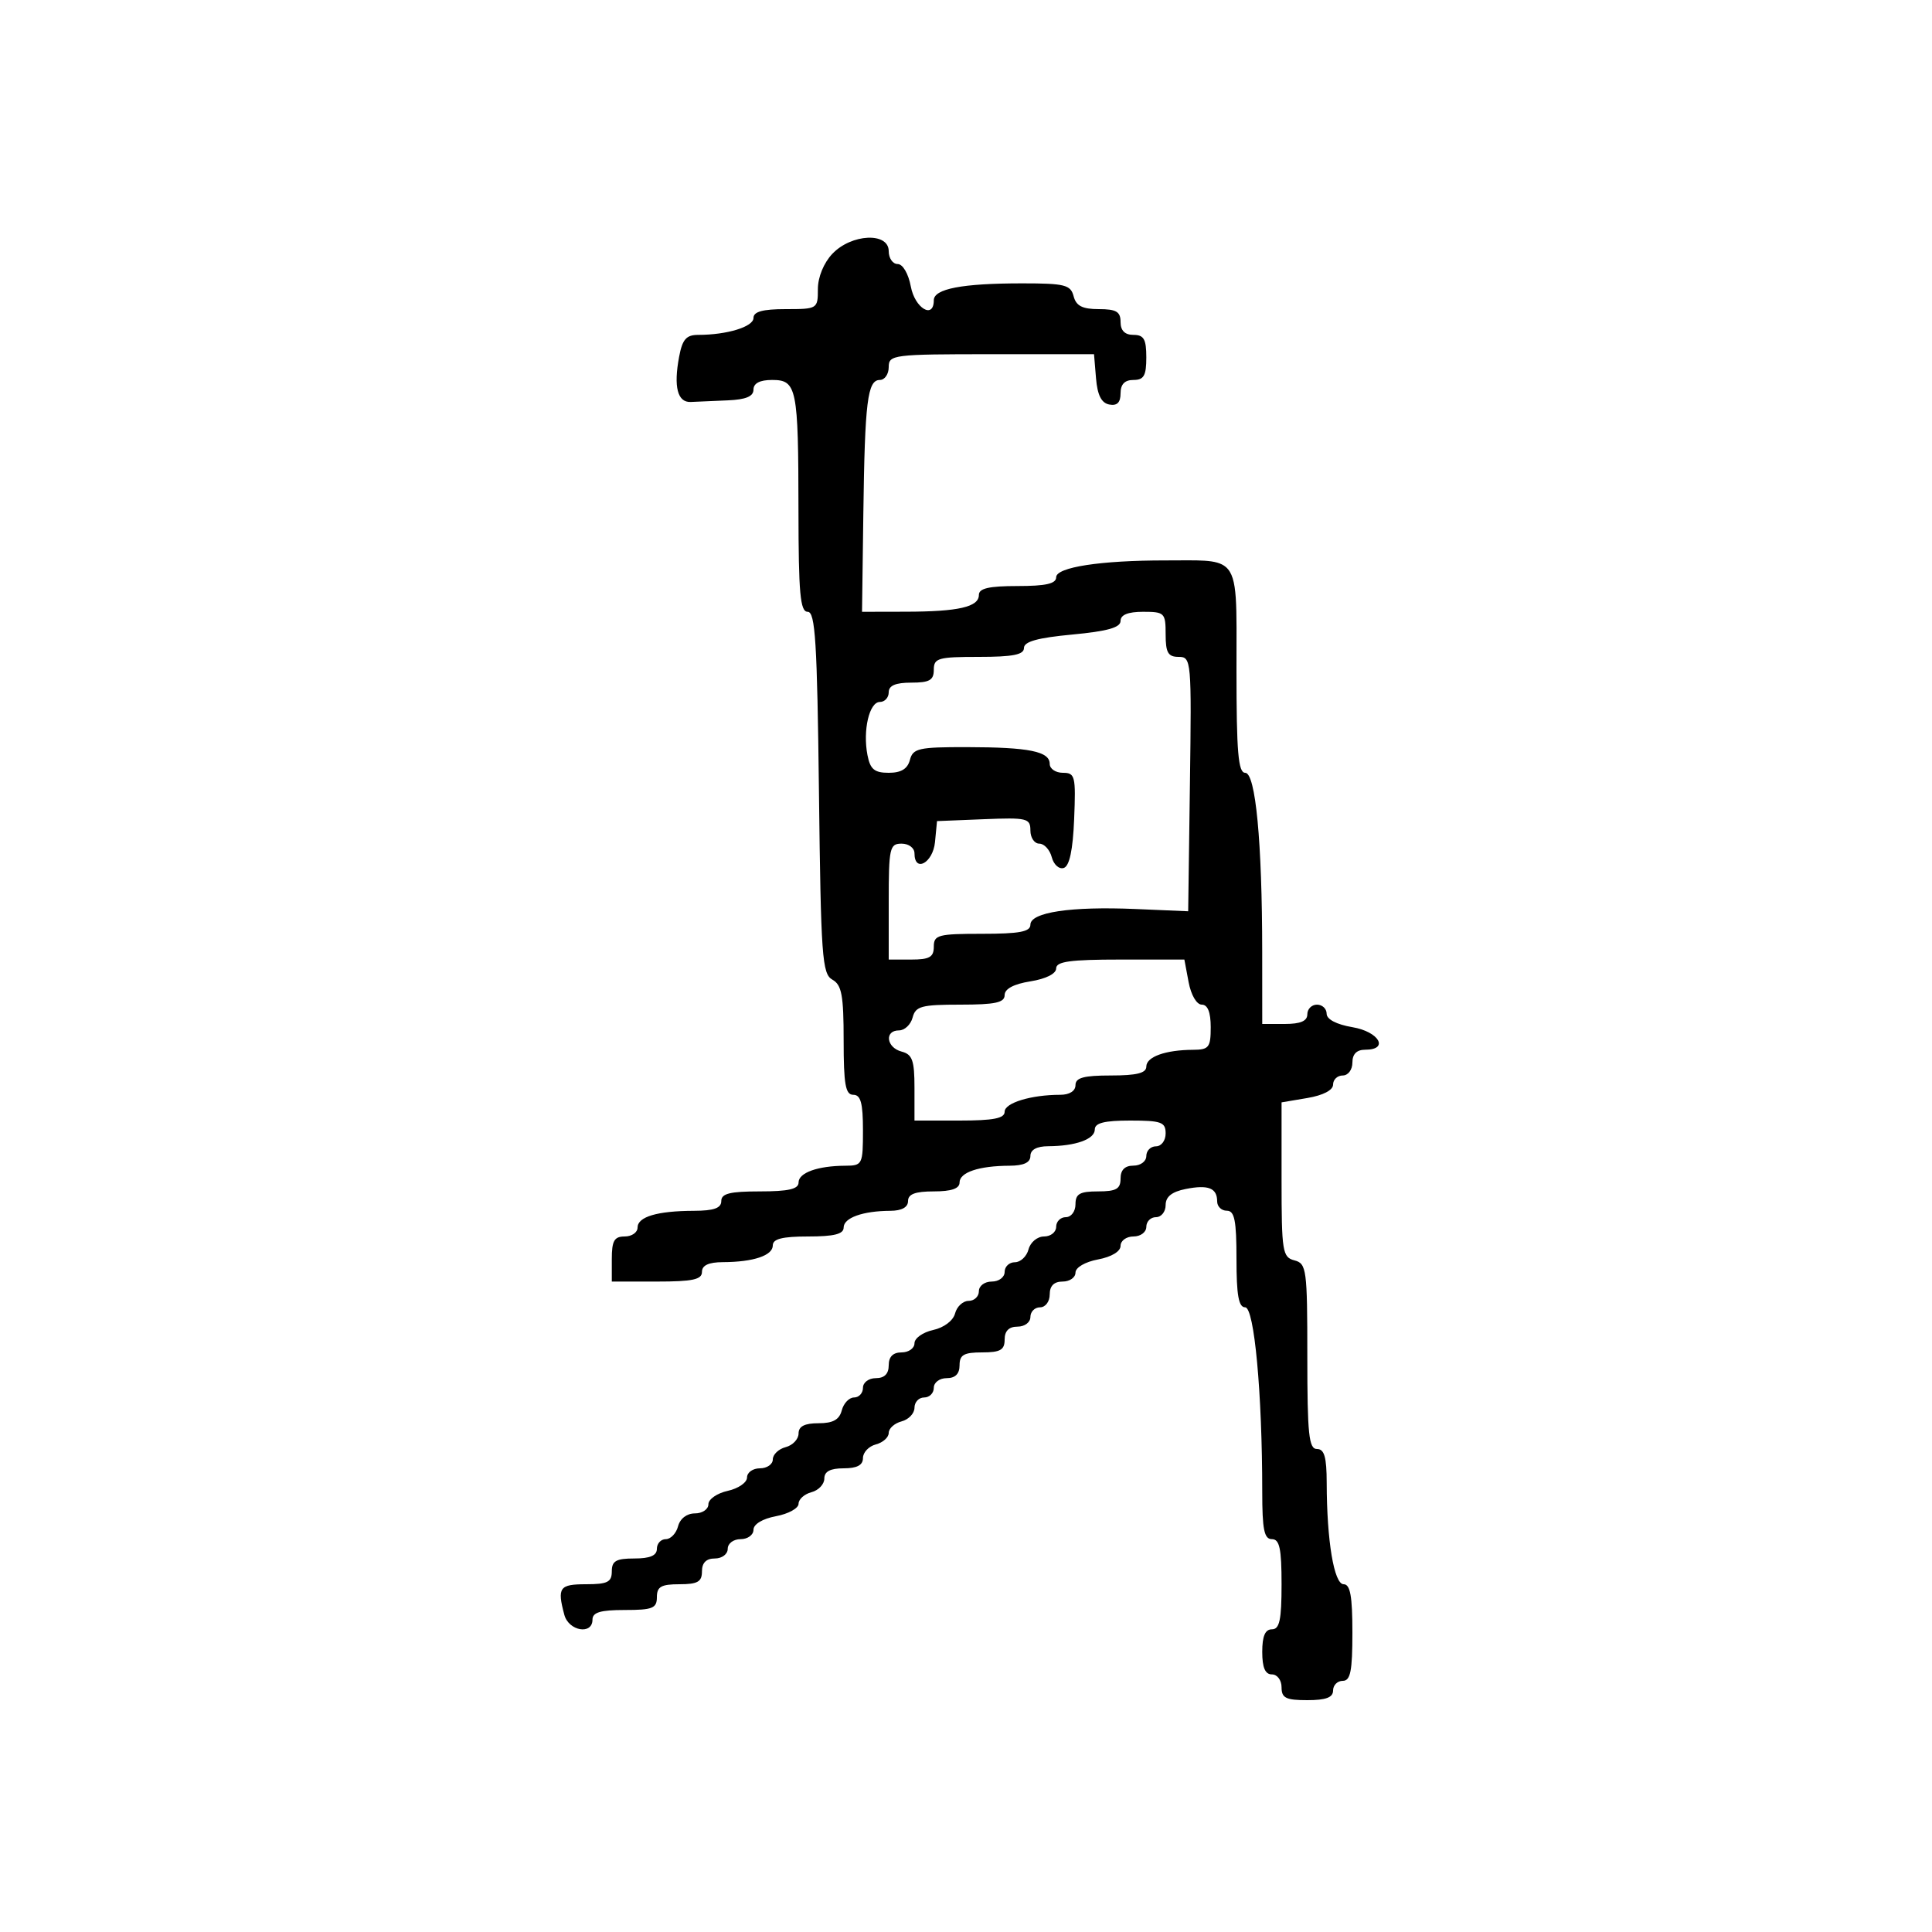<svg xmlns="http://www.w3.org/2000/svg" width="300" height="300" viewBox="0 0 300 300" version="1.1">
  <defs/>
  <path d="M129.25,39.408 C132.206,36.29 138,36.019 138,39 C138,40.1 138.625,41 139.389,41 C140.184,41 141.058,42.495 141.434,44.5 C142.066,47.871 145,49.619 145,46.625 C145,44.845 149.415,44 158.719,44 C165.346,44 166.246,44.225 166.71,46 C167.103,47.503 168.074,48 170.617,48 C173.333,48 174,48.394 174,50 C174,51.333 174.667,52 176,52 C177.619,52 178,52.667 178,55.5 C178,58.333 177.619,59 176,59 C174.643,59 174,59.667 174,61.073 C174,62.508 173.461,63.044 172.25,62.815 C171.027,62.583 170.407,61.357 170.19,58.742 L169.879,55 L153.94,55 C138.667,55 138,55.084 138,57 C138,58.1 137.381,59 136.625,59 C134.701,59 134.292,62.31 134.059,79.75 L133.855,95 L140.677,94.986 C148.845,94.97 152,94.245 152,92.383 C152,91.359 153.558,91 158,91 C162.394,91 164,90.636 164,89.639 C164,88.075 170.886,87.015 181,87.022 C186.145,87.026 188.894,86.795 190.359,88.057 C192.25,89.685 192,93.8 192,104.117 C192,116.794 192.273,120 193.352,120 C194.967,120 195.985,130.687 195.994,147.75 L196,159 L199.5,159 C201.944,159 203,158.548 203,157.5 C203,156.675 203.675,156 204.5,156 C205.325,156 206,156.635 206,157.412 C206,158.28 207.541,159.085 210,159.5 C214.15,160.201 215.749,163 212,163 C210.667,163 210,163.667 210,165 C210,166.111 209.333,167 208.5,167 C207.675,167 207,167.635 207,168.412 C207,169.28 205.459,170.085 203,170.5 L199,171.176 L199,183.182 C199,194.346 199.14,195.224 201,195.71 C202.883,196.203 203,197.074 203,210.617 C203,222.735 203.236,225 204.5,225 C205.642,225 206.002,226.254 206.009,230.25 C206.024,239.255 207.15,246 208.639,246 C209.666,246 210,247.841 210,253.5 C210,259.5 209.7,261 208.5,261 C207.675,261 207,261.675 207,262.5 C207,263.583 205.889,264 203,264 C199.667,264 199,263.667 199,262 C199,260.889 198.333,260 197.5,260 C196.452,260 196,258.944 196,256.5 C196,254.056 196.452,253 197.5,253 C198.69,253 199,251.556 199,246 C199,240.444 198.69,239 197.5,239 C196.303,239 196,237.517 196,231.656 C196,216.335 194.766,203 193.348,203 C192.337,203 192,201.124 192,195.5 C192,189.5 191.7,188 190.5,188 C189.675,188 189,187.352 189,186.559 C189,184.47 187.62,183.926 184.103,184.629 C181.956,185.059 181,185.828 181,187.125 C181,188.156 180.325,189 179.5,189 C178.675,189 178,189.675 178,190.5 C178,191.333 177.111,192 176,192 C174.9,192 174,192.655 174,193.455 C174,194.325 172.595,195.173 170.5,195.566 C168.495,195.942 167,196.816 167,197.611 C167,198.375 166.1,199 165,199 C163.667,199 163,199.667 163,201 C163,202.111 162.333,203 161.5,203 C160.675,203 160,203.675 160,204.5 C160,205.333 159.111,206 158,206 C156.667,206 156,206.667 156,208 C156,209.619 155.333,210 152.5,210 C149.667,210 149,210.381 149,212 C149,213.333 148.333,214 147,214 C145.889,214 145,214.667 145,215.5 C145,216.325 144.325,217 143.5,217 C142.675,217 142,217.717 142,218.594 C142,219.47 141.1,220.423 140,220.71 C138.9,220.998 138,221.803 138,222.5 C138,223.197 137.1,224.002 136,224.29 C134.9,224.577 134,225.53 134,226.406 C134,227.51 133.078,228 131,228 C128.922,228 128,228.49 128,229.594 C128,230.47 127.1,231.423 126,231.71 C124.9,231.998 124,232.806 124,233.505 C124,234.205 122.425,235.073 120.5,235.434 C118.405,235.827 117,236.675 117,237.545 C117,238.345 116.1,239 115,239 C113.889,239 113,239.667 113,240.5 C113,241.333 112.111,242 111,242 C109.667,242 109,242.667 109,244 C109,245.619 108.333,246 105.5,246 C102.667,246 102,246.381 102,248 C102,249.733 101.333,250 97,250 C93.222,250 92,250.367 92,251.5 C92,253.906 88.306,253.272 87.63,250.75 C86.495,246.513 86.859,246 91,246 C94.333,246 95,245.667 95,244 C95,242.381 95.667,242 98.5,242 C100.944,242 102,241.548 102,240.5 C102,239.675 102.623,239 103.383,239 C104.144,239 105.002,238.1 105.29,237 C105.603,235.803 106.654,235 107.906,235 C109.058,235 110,234.361 110,233.579 C110,232.798 111.35,231.862 113,231.5 C114.65,231.138 116,230.202 116,229.421 C116,228.639 116.9,228 118,228 C119.1,228 120,227.377 120,226.617 C120,225.856 120.9,224.998 122,224.71 C123.1,224.423 124,223.47 124,222.594 C124,221.479 124.93,221 127.094,221 C129.346,221 130.329,220.456 130.71,219 C130.998,217.9 131.856,217 132.617,217 C133.377,217 134,216.325 134,215.5 C134,214.667 134.889,214 136,214 C137.333,214 138,213.333 138,212 C138,210.667 138.667,210 140,210 C141.1,210 142,209.361 142,208.579 C142,207.798 143.304,206.872 144.898,206.522 C146.584,206.152 148.009,205.073 148.305,203.943 C148.584,202.874 149.53,202 150.406,202 C151.283,202 152,201.325 152,200.5 C152,199.667 152.889,199 154,199 C155.111,199 156,198.333 156,197.5 C156,196.675 156.717,196 157.594,196 C158.47,196 159.423,195.1 159.71,194 C160,192.893 161.074,192 162.117,192 C163.152,192 164,191.325 164,190.5 C164,189.675 164.675,189 165.5,189 C166.333,189 167,188.111 167,187 C167,185.381 167.667,185 170.5,185 C173.333,185 174,184.619 174,183 C174,181.667 174.667,181 176,181 C177.111,181 178,180.333 178,179.5 C178,178.675 178.675,178 179.5,178 C180.333,178 181,177.111 181,176 C181,174.242 180.333,174 175.5,174 C171.484,174 170,174.373 170,175.383 C170,176.899 167.032,177.965 162.75,177.986 C160.978,177.995 160,178.534 160,179.5 C160,180.523 158.966,181.004 156.75,181.014 C152,181.034 149,182.041 149,183.617 C149,184.564 147.739,185 145,185 C142.111,185 141,185.417 141,186.5 C141,187.466 140.022,188.005 138.25,188.014 C133.968,188.035 131,189.101 131,190.617 C131,191.627 129.516,192 125.5,192 C121.484,192 120,192.373 120,193.383 C120,194.959 117,195.966 112.25,195.986 C110.034,195.996 109,196.477 109,197.5 C109,198.69 107.556,199 102,199 L95,199 L95,195.5 C95,192.667 95.381,192 97,192 C98.1,192 99,191.377 99,190.617 C99,188.94 102.053,188.032 107.75,188.014 C110.855,188.004 112,187.596 112,186.5 C112,185.333 113.333,185 118,185 C122.442,185 124,184.641 124,183.617 C124,182.101 126.968,181.035 131.25,181.014 C133.915,181 134,180.83 134,175.5 C134,171.278 133.652,170 132.5,170 C131.285,170 131,168.394 131,161.55 C131,154.541 130.701,152.932 129.25,152.121 C127.661,151.232 127.469,148.561 127.168,123.071 C126.89,99.667 126.599,95 125.418,95 C124.255,95 123.998,92.17 123.986,79.25 C123.97,60.184 123.73,59 119.883,59 C117.987,59 117,59.513 117,60.5 C117,61.556 115.815,62.049 113,62.167 C110.8,62.258 108.219,62.371 107.264,62.417 C105.204,62.516 104.575,60.078 105.453,55.4 C105.961,52.689 106.563,52 108.42,52 C112.884,52 117,50.741 117,49.375 C117,48.392 118.424,48 122,48 C126.928,48 127,47.955 127,44.891 C127,43.037 127.908,40.824 129.25,39.408 Z M174,96.415 C174,97.446 171.968,98.02 166.5,98.532 C161.122,99.036 159,99.626 159,100.617 C159,101.663 157.291,102 152,102 C145.667,102 145,102.19 145,104 C145,105.619 144.333,106 141.5,106 C139.056,106 138,106.452 138,107.5 C138,108.325 137.381,109 136.625,109 C134.984,109 133.954,113.41 134.7,117.25 C135.128,119.459 135.778,120 138,120 C139.926,120 140.926,119.392 141.29,118 C141.76,116.2 142.648,116.001 150.156,116.014 C159.801,116.029 163,116.678 163,118.617 C163,119.377 163.92,120 165.044,120 C166.94,120 167.066,120.52 166.794,127.17 C166.596,131.998 166.07,134.482 165.184,134.775 C164.46,135.015 163.62,134.264 163.317,133.105 C163.014,131.947 162.144,131 161.383,131 C160.623,131 160,130.08 160,128.956 C160,127.059 159.481,126.933 152.75,127.206 L145.5,127.5 L145.187,130.75 C144.874,133.992 142,135.571 142,132.5 C142,131.667 141.111,131 140,131 C138.148,131 138,131.667 138,140 L138,149 L141.5,149 C144.333,149 145,148.619 145,147 C145,145.178 145.667,145 152.5,145 C158.293,145 160,144.679 160,143.588 C160,141.659 166.277,140.722 176.318,141.151 L184.5,141.5 L184.771,121.75 C185.035,102.508 184.99,102 183.021,102 C181.378,102 181,101.346 181,98.5 C181,95.167 180.833,95 177.5,95 C175.149,95 174,95.465 174,96.415 Z M164,150.372 C164,151.2 162.413,151.998 160,152.384 C157.412,152.798 156,153.549 156,154.512 C156,155.685 154.544,156 149.117,156 C143.074,156 142.169,156.244 141.71,158 C141.423,159.1 140.47,160 139.594,160 C137.298,160 137.628,162.669 140,163.29 C141.67,163.726 142,164.654 142,168.906 L142,174 L149,174 C154.273,174 156,173.661 156,172.625 C156,171.254 160.12,170 164.625,170 C166.069,170 167,169.412 167,168.5 C167,167.348 168.278,167 172.5,167 C176.516,167 178,166.627 178,165.617 C178,164.101 180.968,163.035 185.25,163.014 C187.724,163.001 188,162.648 188,159.5 C188,157.18 187.532,156 186.611,156 C185.816,156 184.942,154.505 184.566,152.5 L183.909,149 L173.955,149 C166.185,149 164,149.301 164,150.372 Z"/>
</svg>

